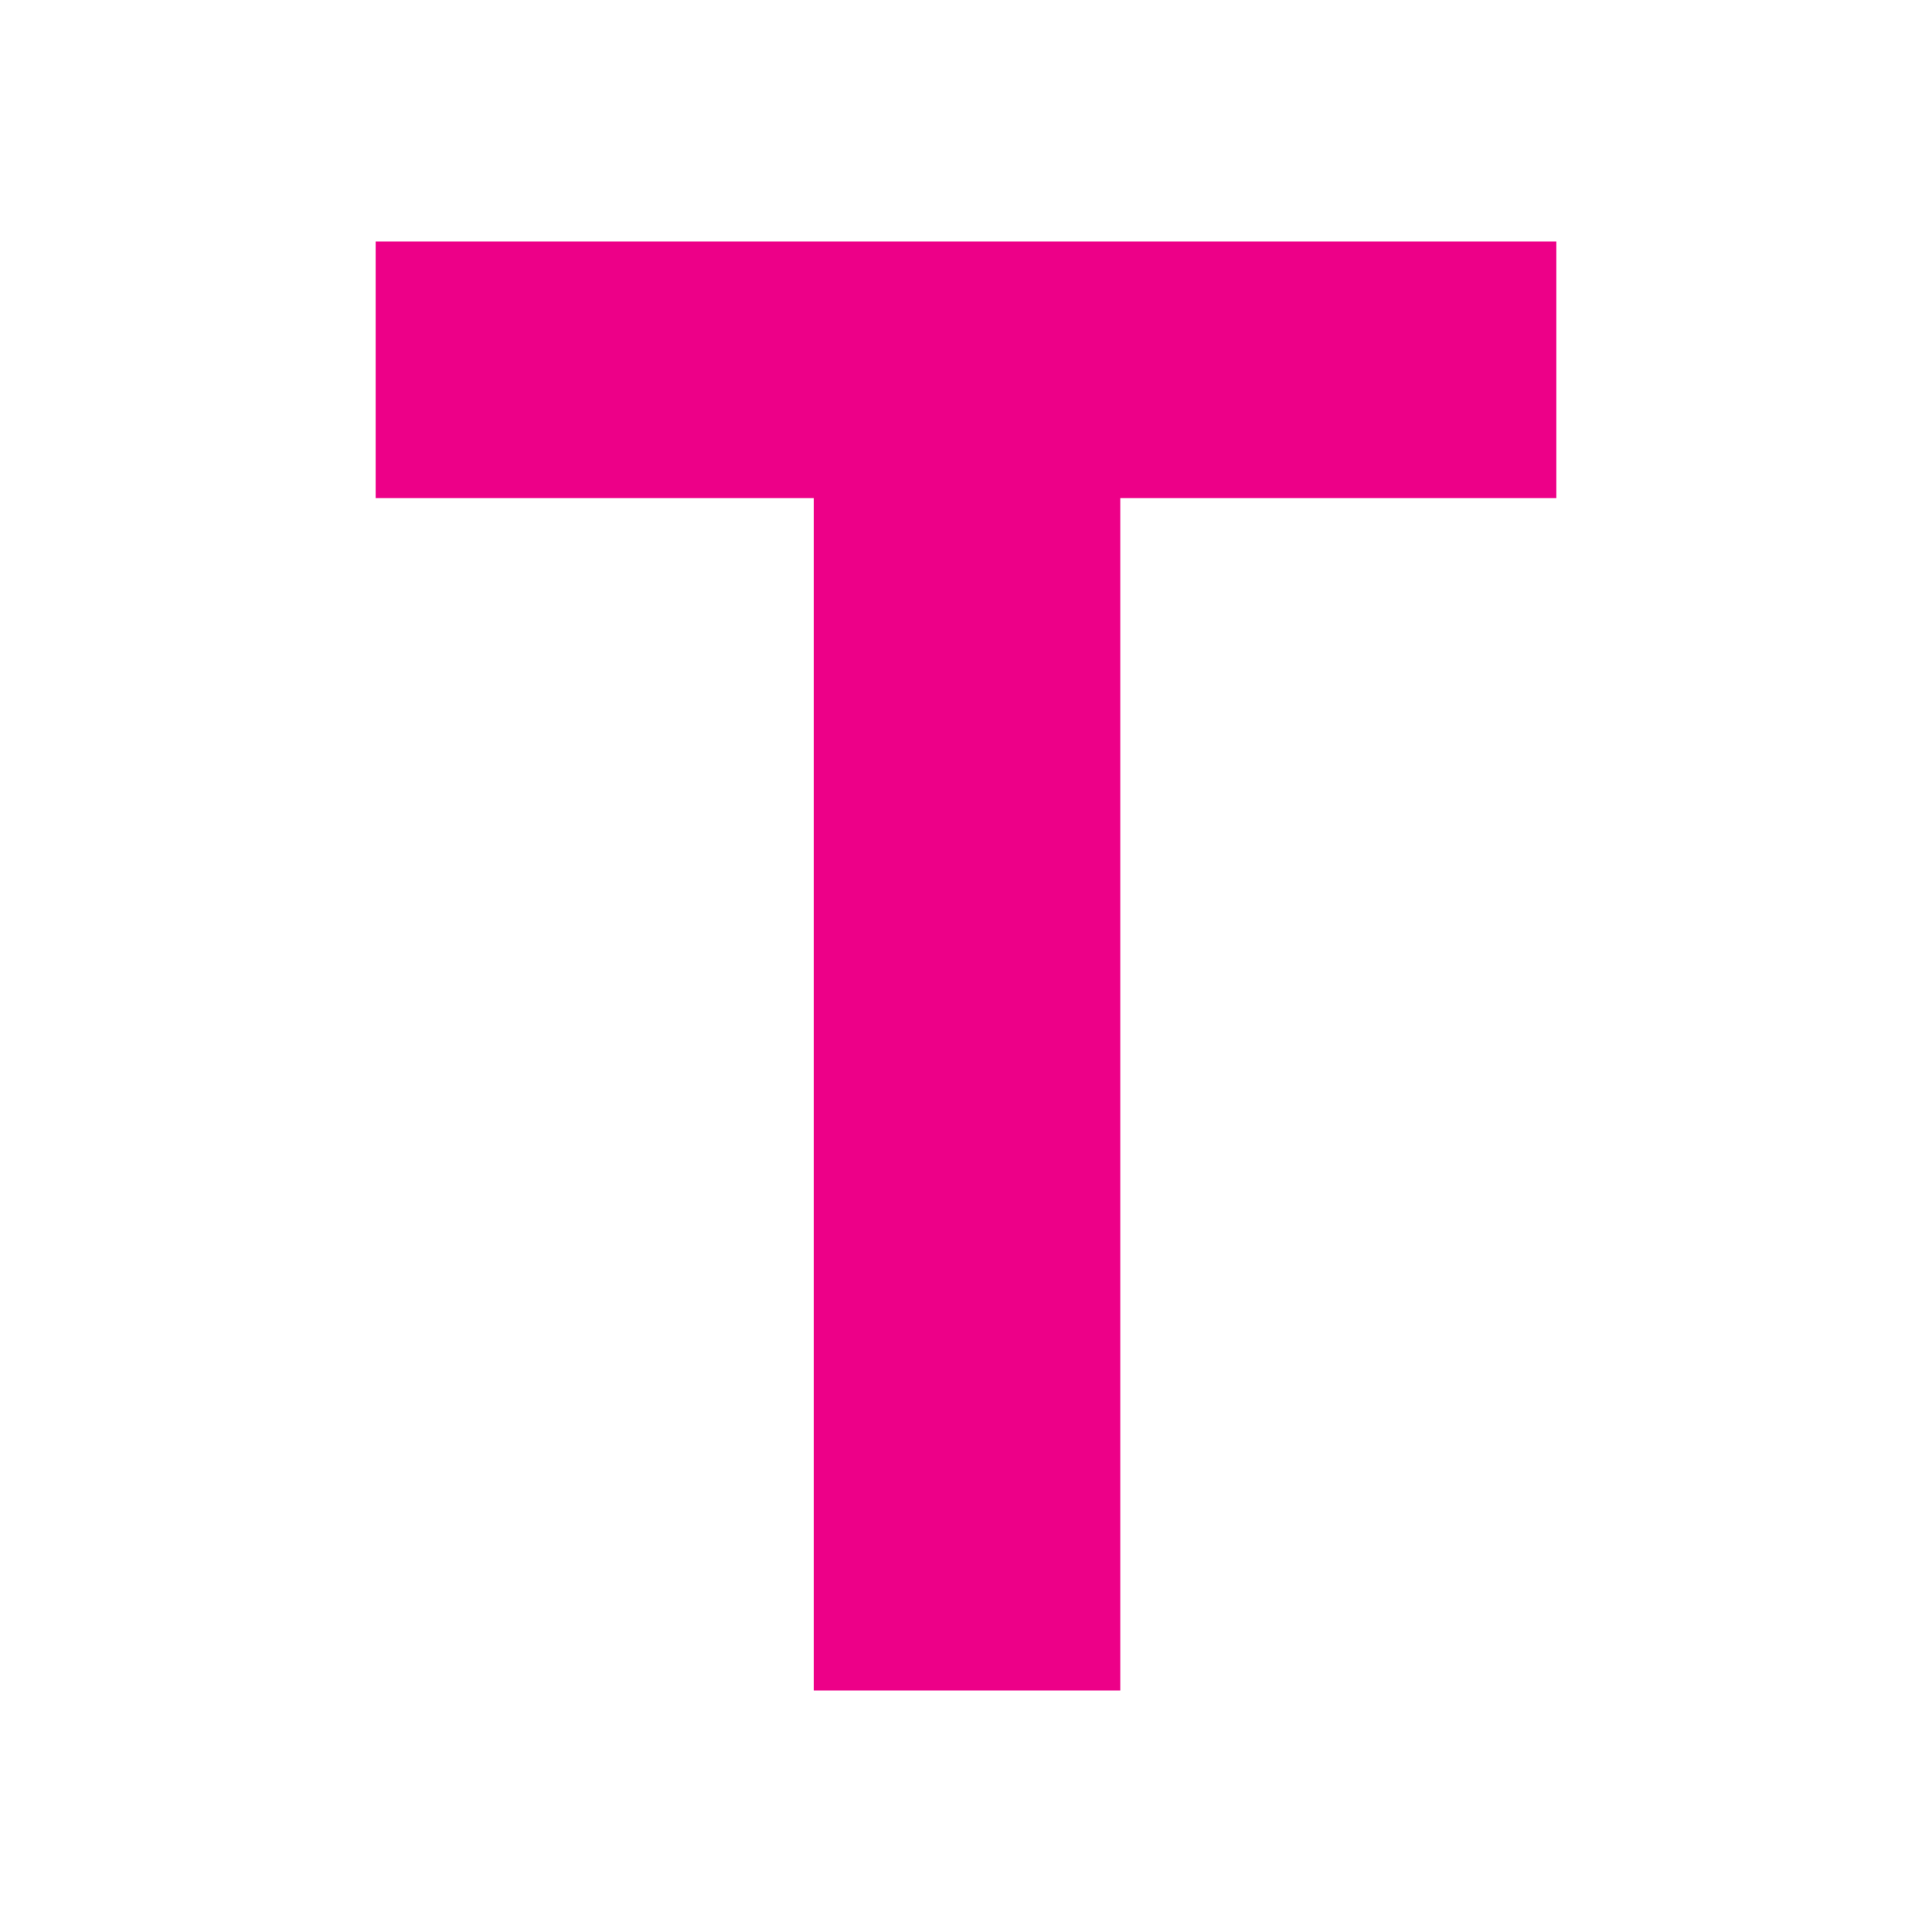 <svg width="72" height="72" viewBox="0 0 72 72" xmlns="http://www.w3.org/2000/svg" xmlns:sketch="http://www.bohemiancoding.com/sketch/ns"><title>box-icon-t-hover</title><path d="M58 9v9.562h-16.251v44.438h-11.424v-44.438h-16.325v-9.562h44z" sketch:type="MSShapeGroup" fill="#ED0088"/></svg>